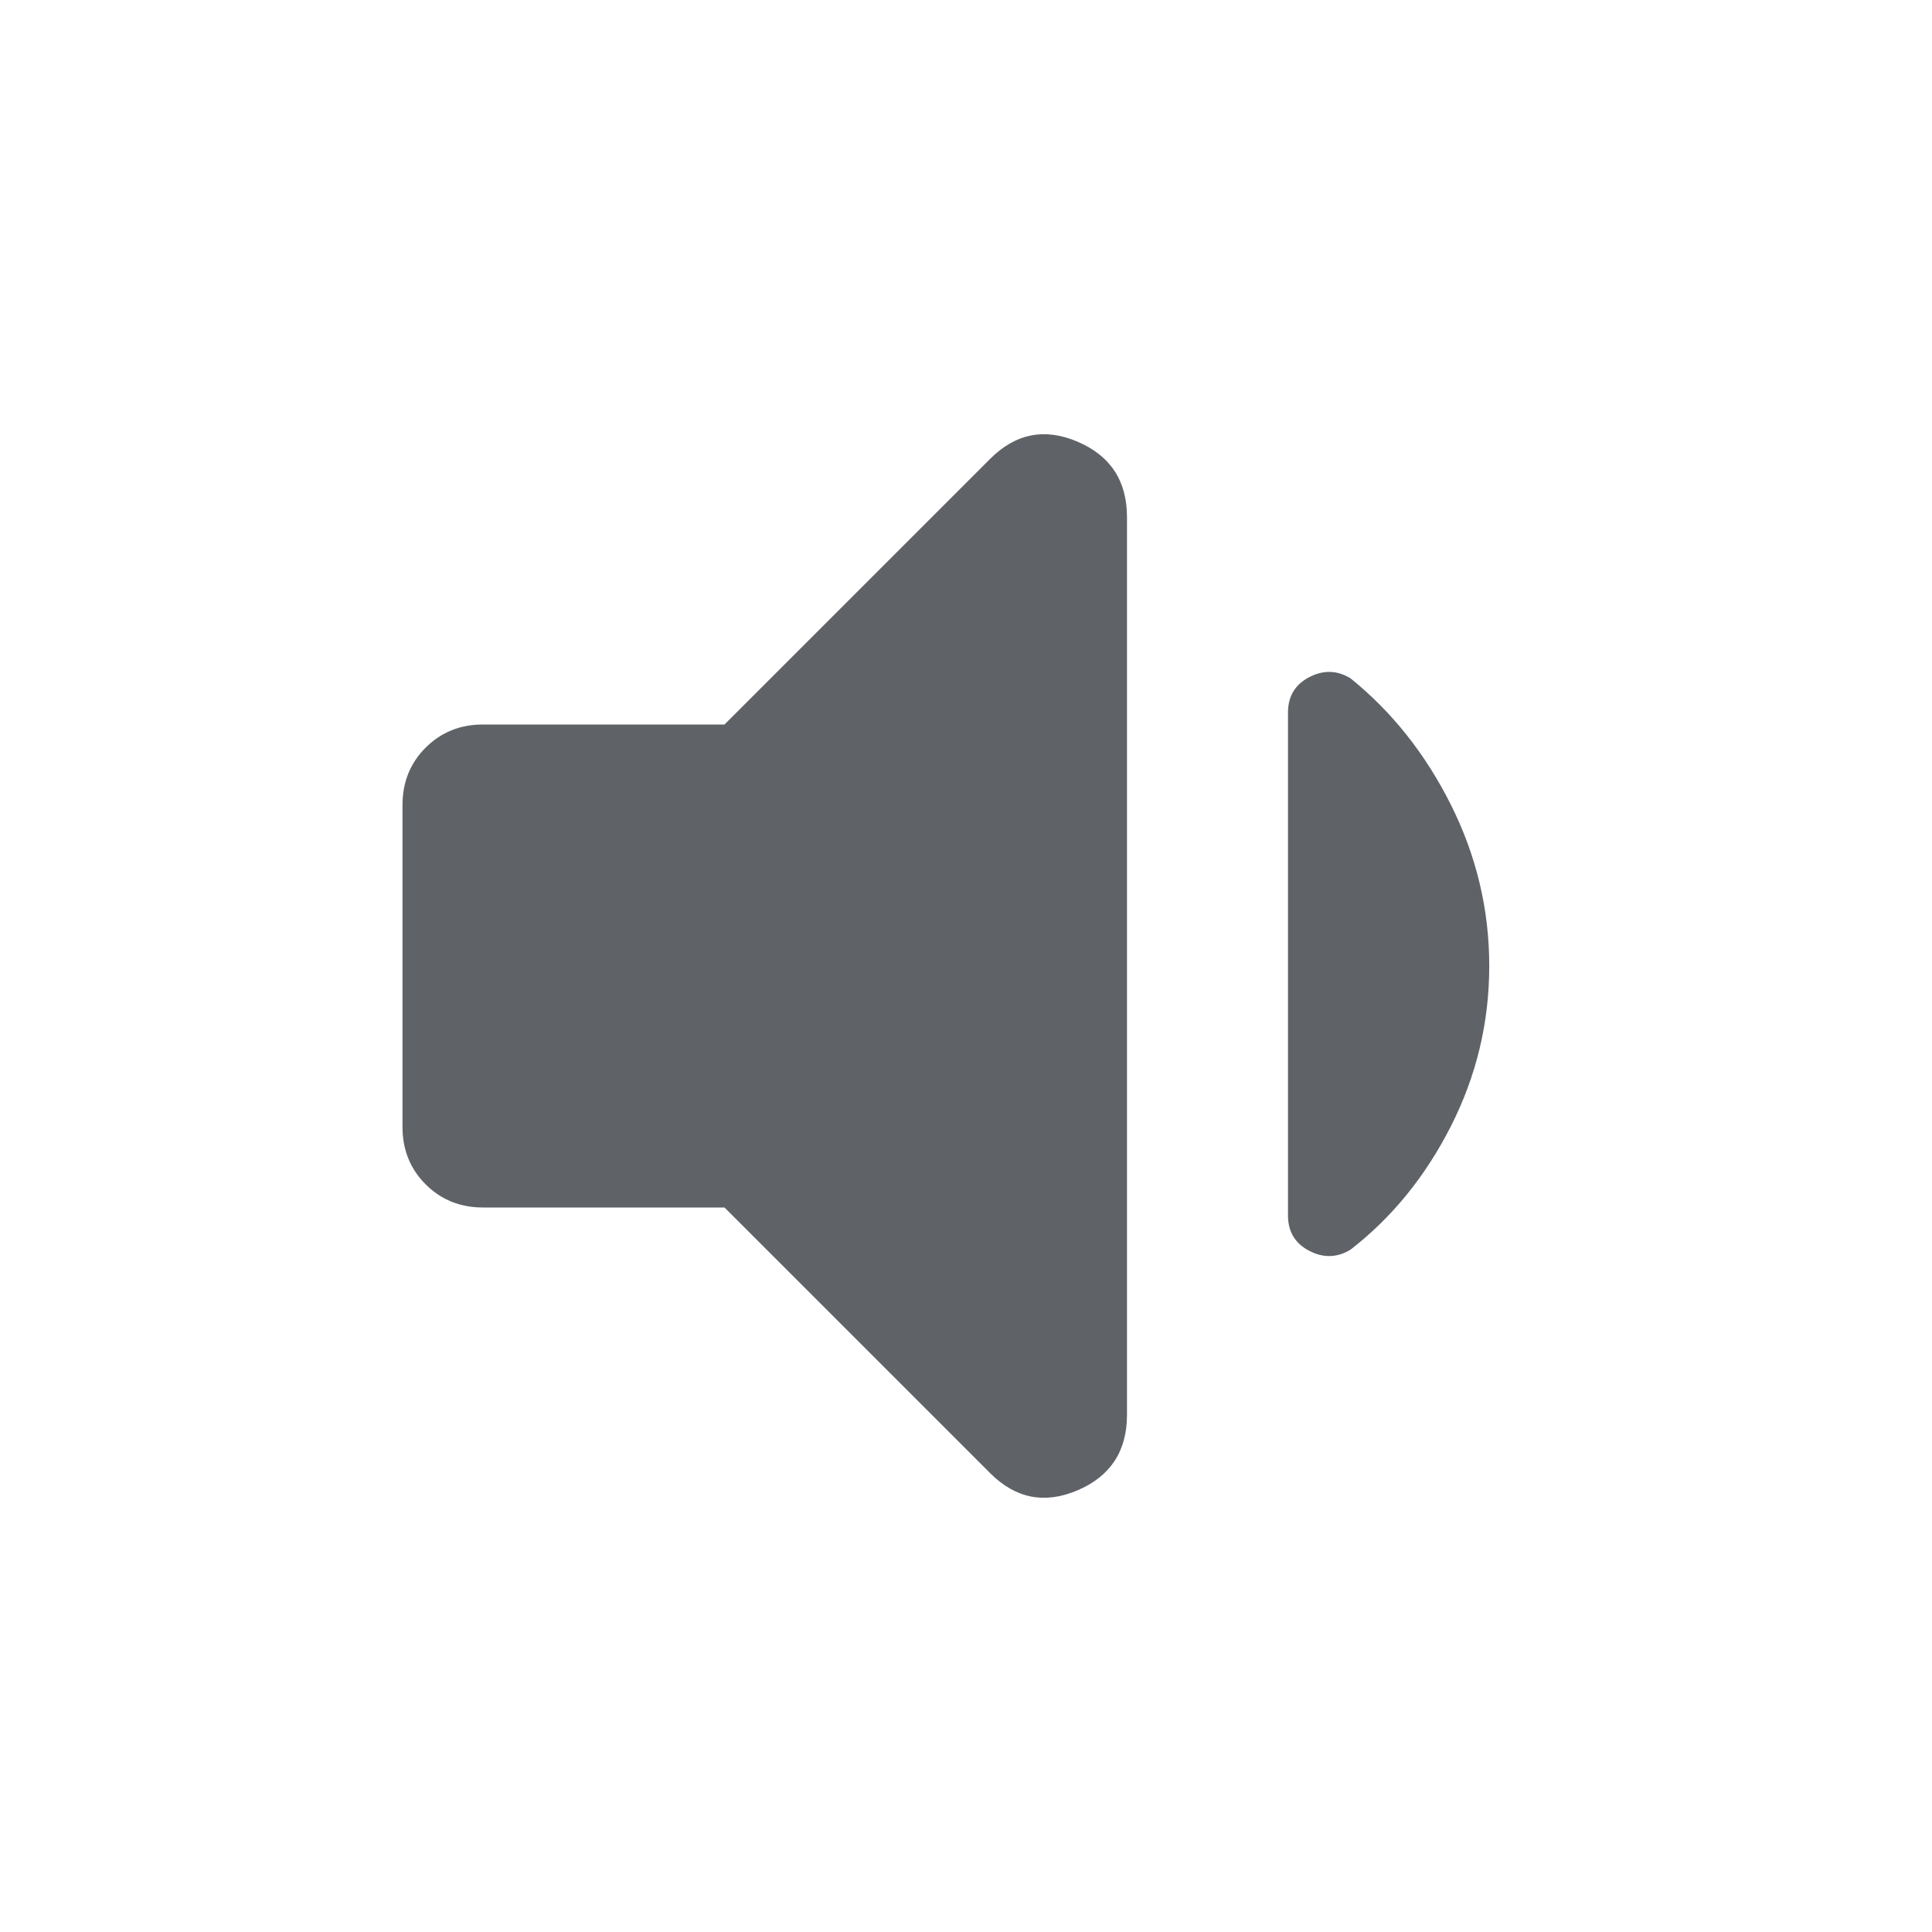 <svg 
  xmlns="http://www.w3.org/2000/svg" 
  height="24px"
  viewBox="0 -960 960 960"
  width="24px" 
  fill="#5f6368"
>
  <path d="M360-360H240q-17 0-28.5-11.5T200-400v-160q0-17 11.5-28.5T240-600h120l132-132q19-19 43.5-8.5T560-703v446q0 27-24.5 37.5T492-228L360-360Zm380-120q0 42-19 79.5T671-339q-10 6-20.5.5T640-356v-250q0-12 10.5-17.5t20.5.5q31 25 50 63t19 80Z"/>
</svg>